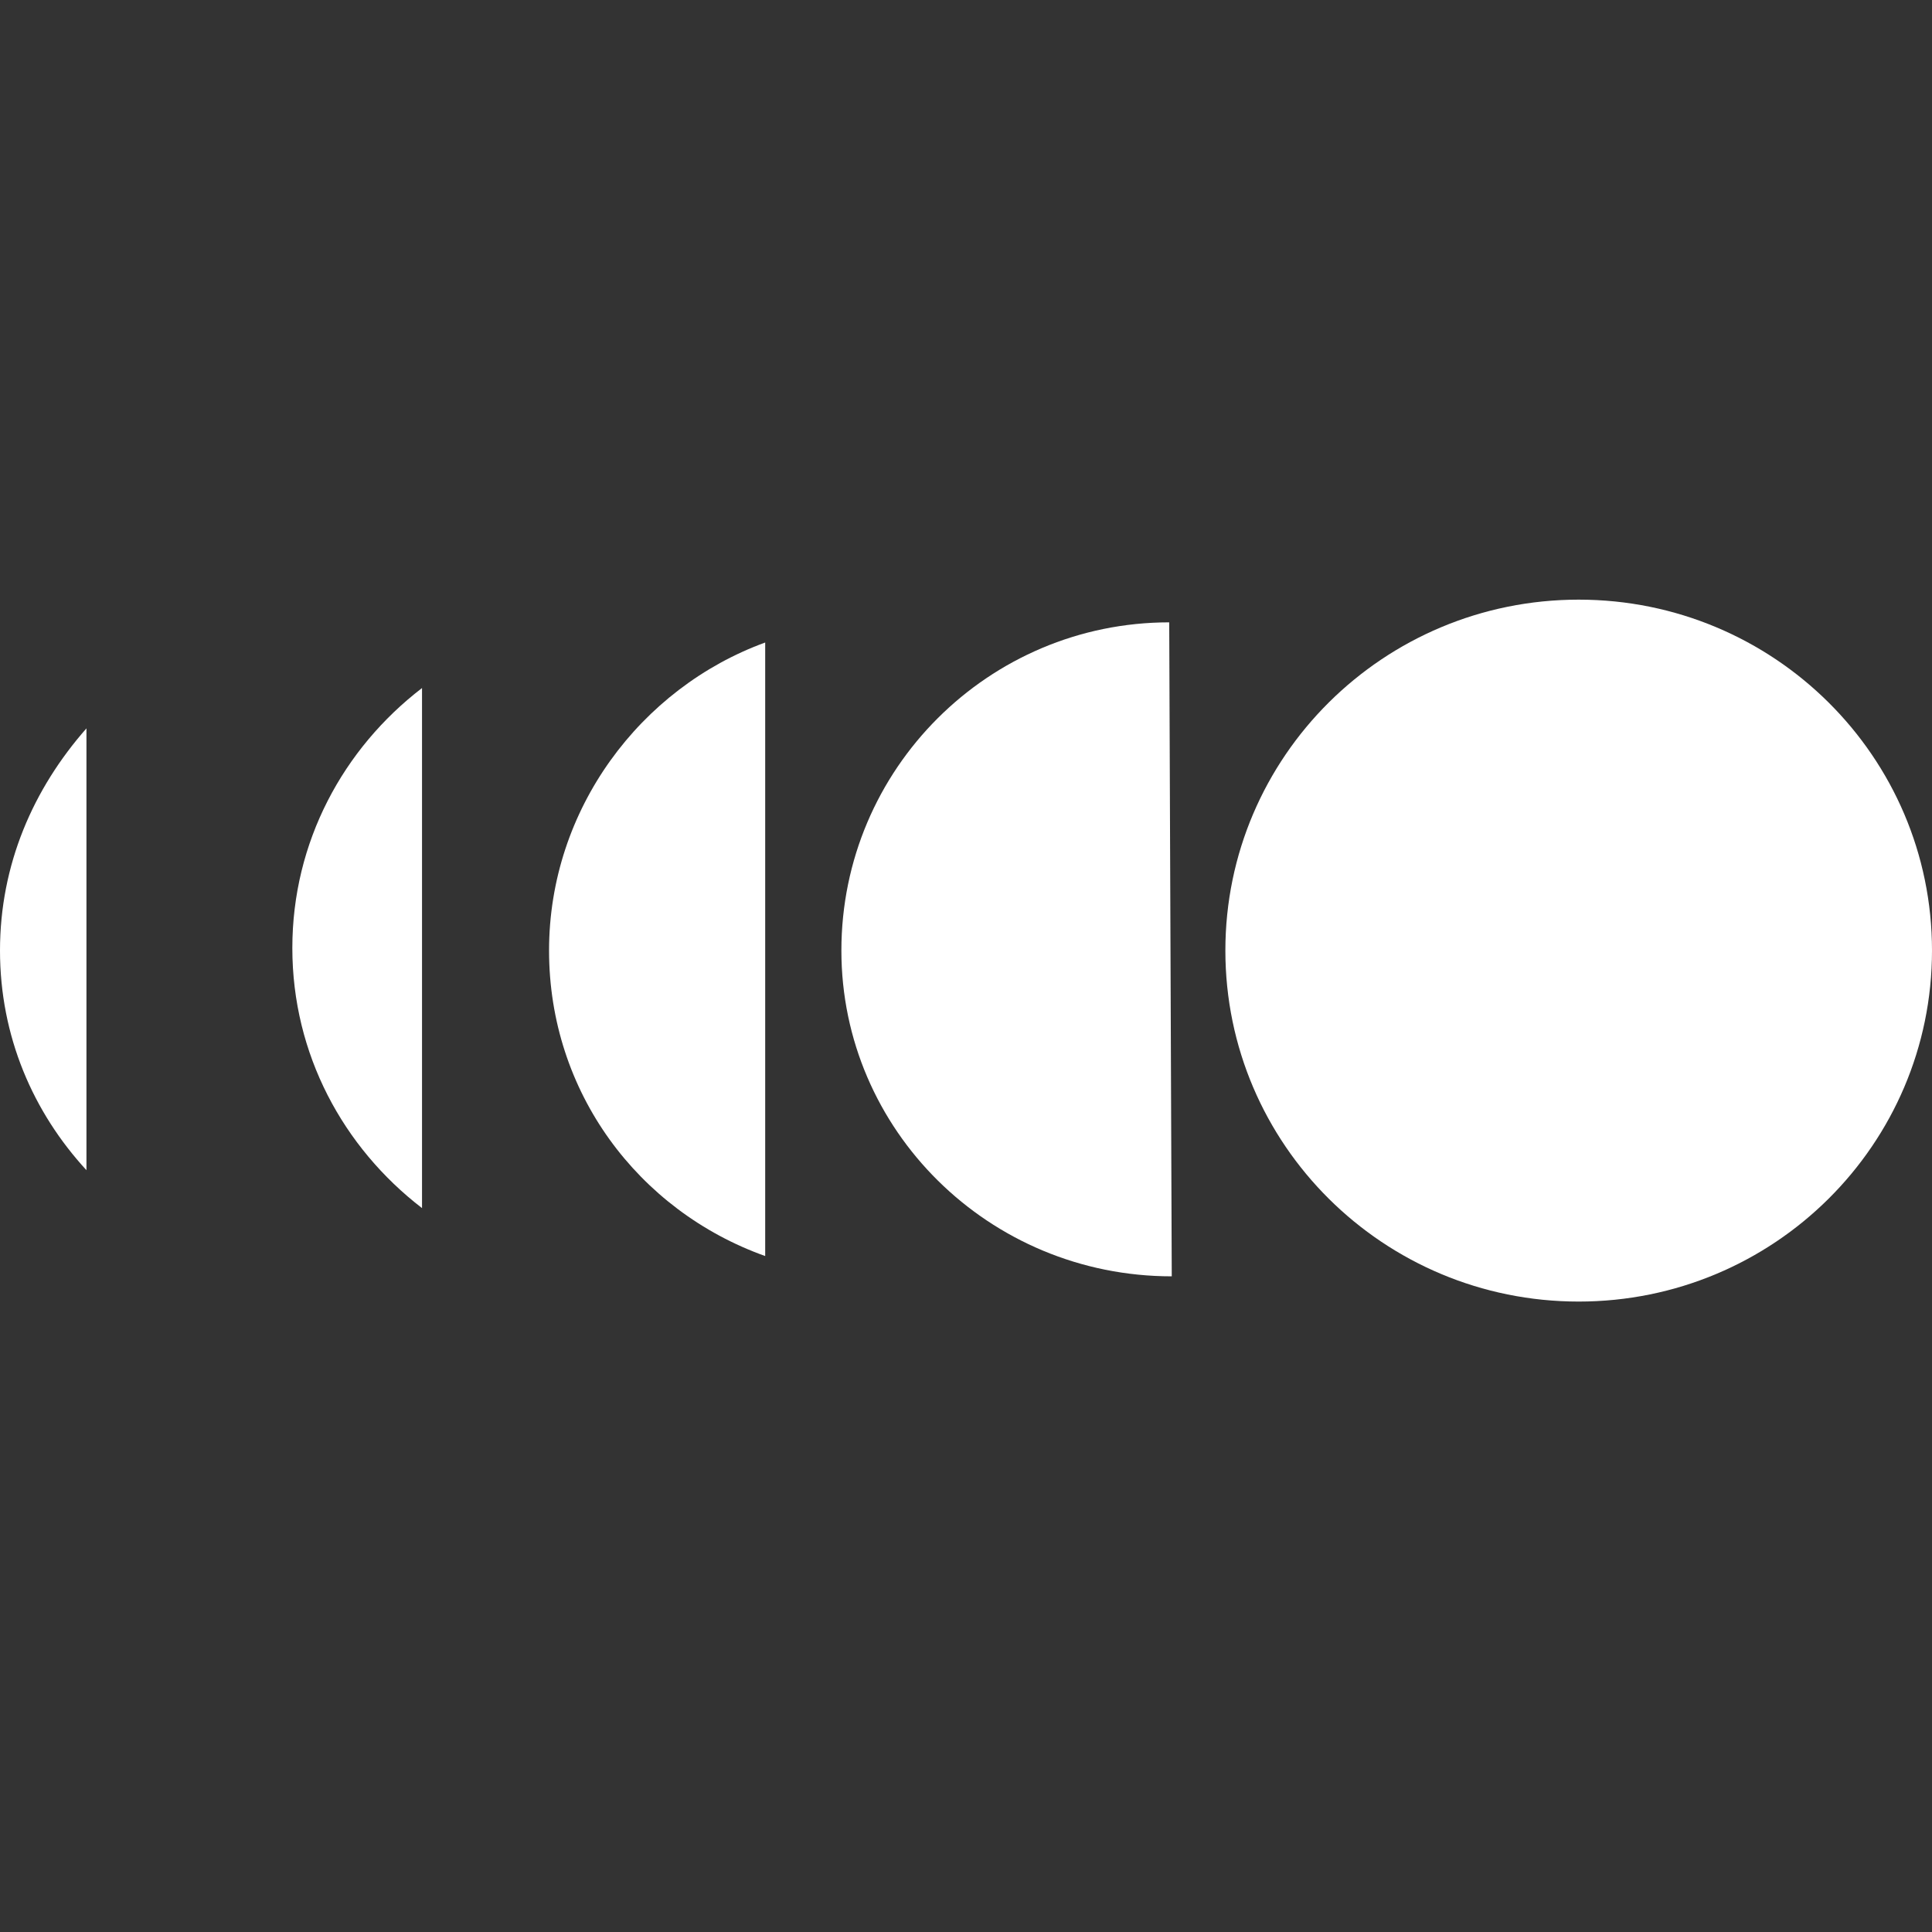 <svg width="16" height="16" viewBox="0 0 16 16" fill="none" xmlns="http://www.w3.org/2000/svg">
<rect x="0" y="0" width="16" height="16" fill="#333333" stroke="none"/>
<g clip-path="url(#clip0)">
<path d="M13.074 10.779C14.69 10.779 16 9.478 16 7.872C16 6.267 14.69 4.966 13.074 4.966C11.458 4.966 10.148 6.267 10.148 7.872C10.148 9.478 11.458 10.779 13.074 10.779Z" fill="white"/>
<path d="M9.683 5.154C8.189 5.154 6.968 6.367 6.968 7.872C6.968 9.357 8.189 10.57 9.704 10.57L9.683 5.154Z" fill="white"/>
<path d="M0 7.872C0 7.161 0.274 6.534 0.716 6.032V9.691C0.274 9.211 0 8.583 0 7.872Z" fill="white"/>
<path d="M6.337 5.321C5.305 5.697 4.547 6.701 4.547 7.872C4.547 9.043 5.284 10.026 6.337 10.402V5.321Z" fill="white"/>
<path d="M2.421 7.851C2.421 6.973 2.842 6.199 3.495 5.698V10.005C2.842 9.503 2.421 8.73 2.421 7.851Z" fill="white"/>
</g>
<defs>
<clipPath id="clip0">
<rect width="16" height="16" fill="white"/>
</clipPath>
</defs>
</svg>
